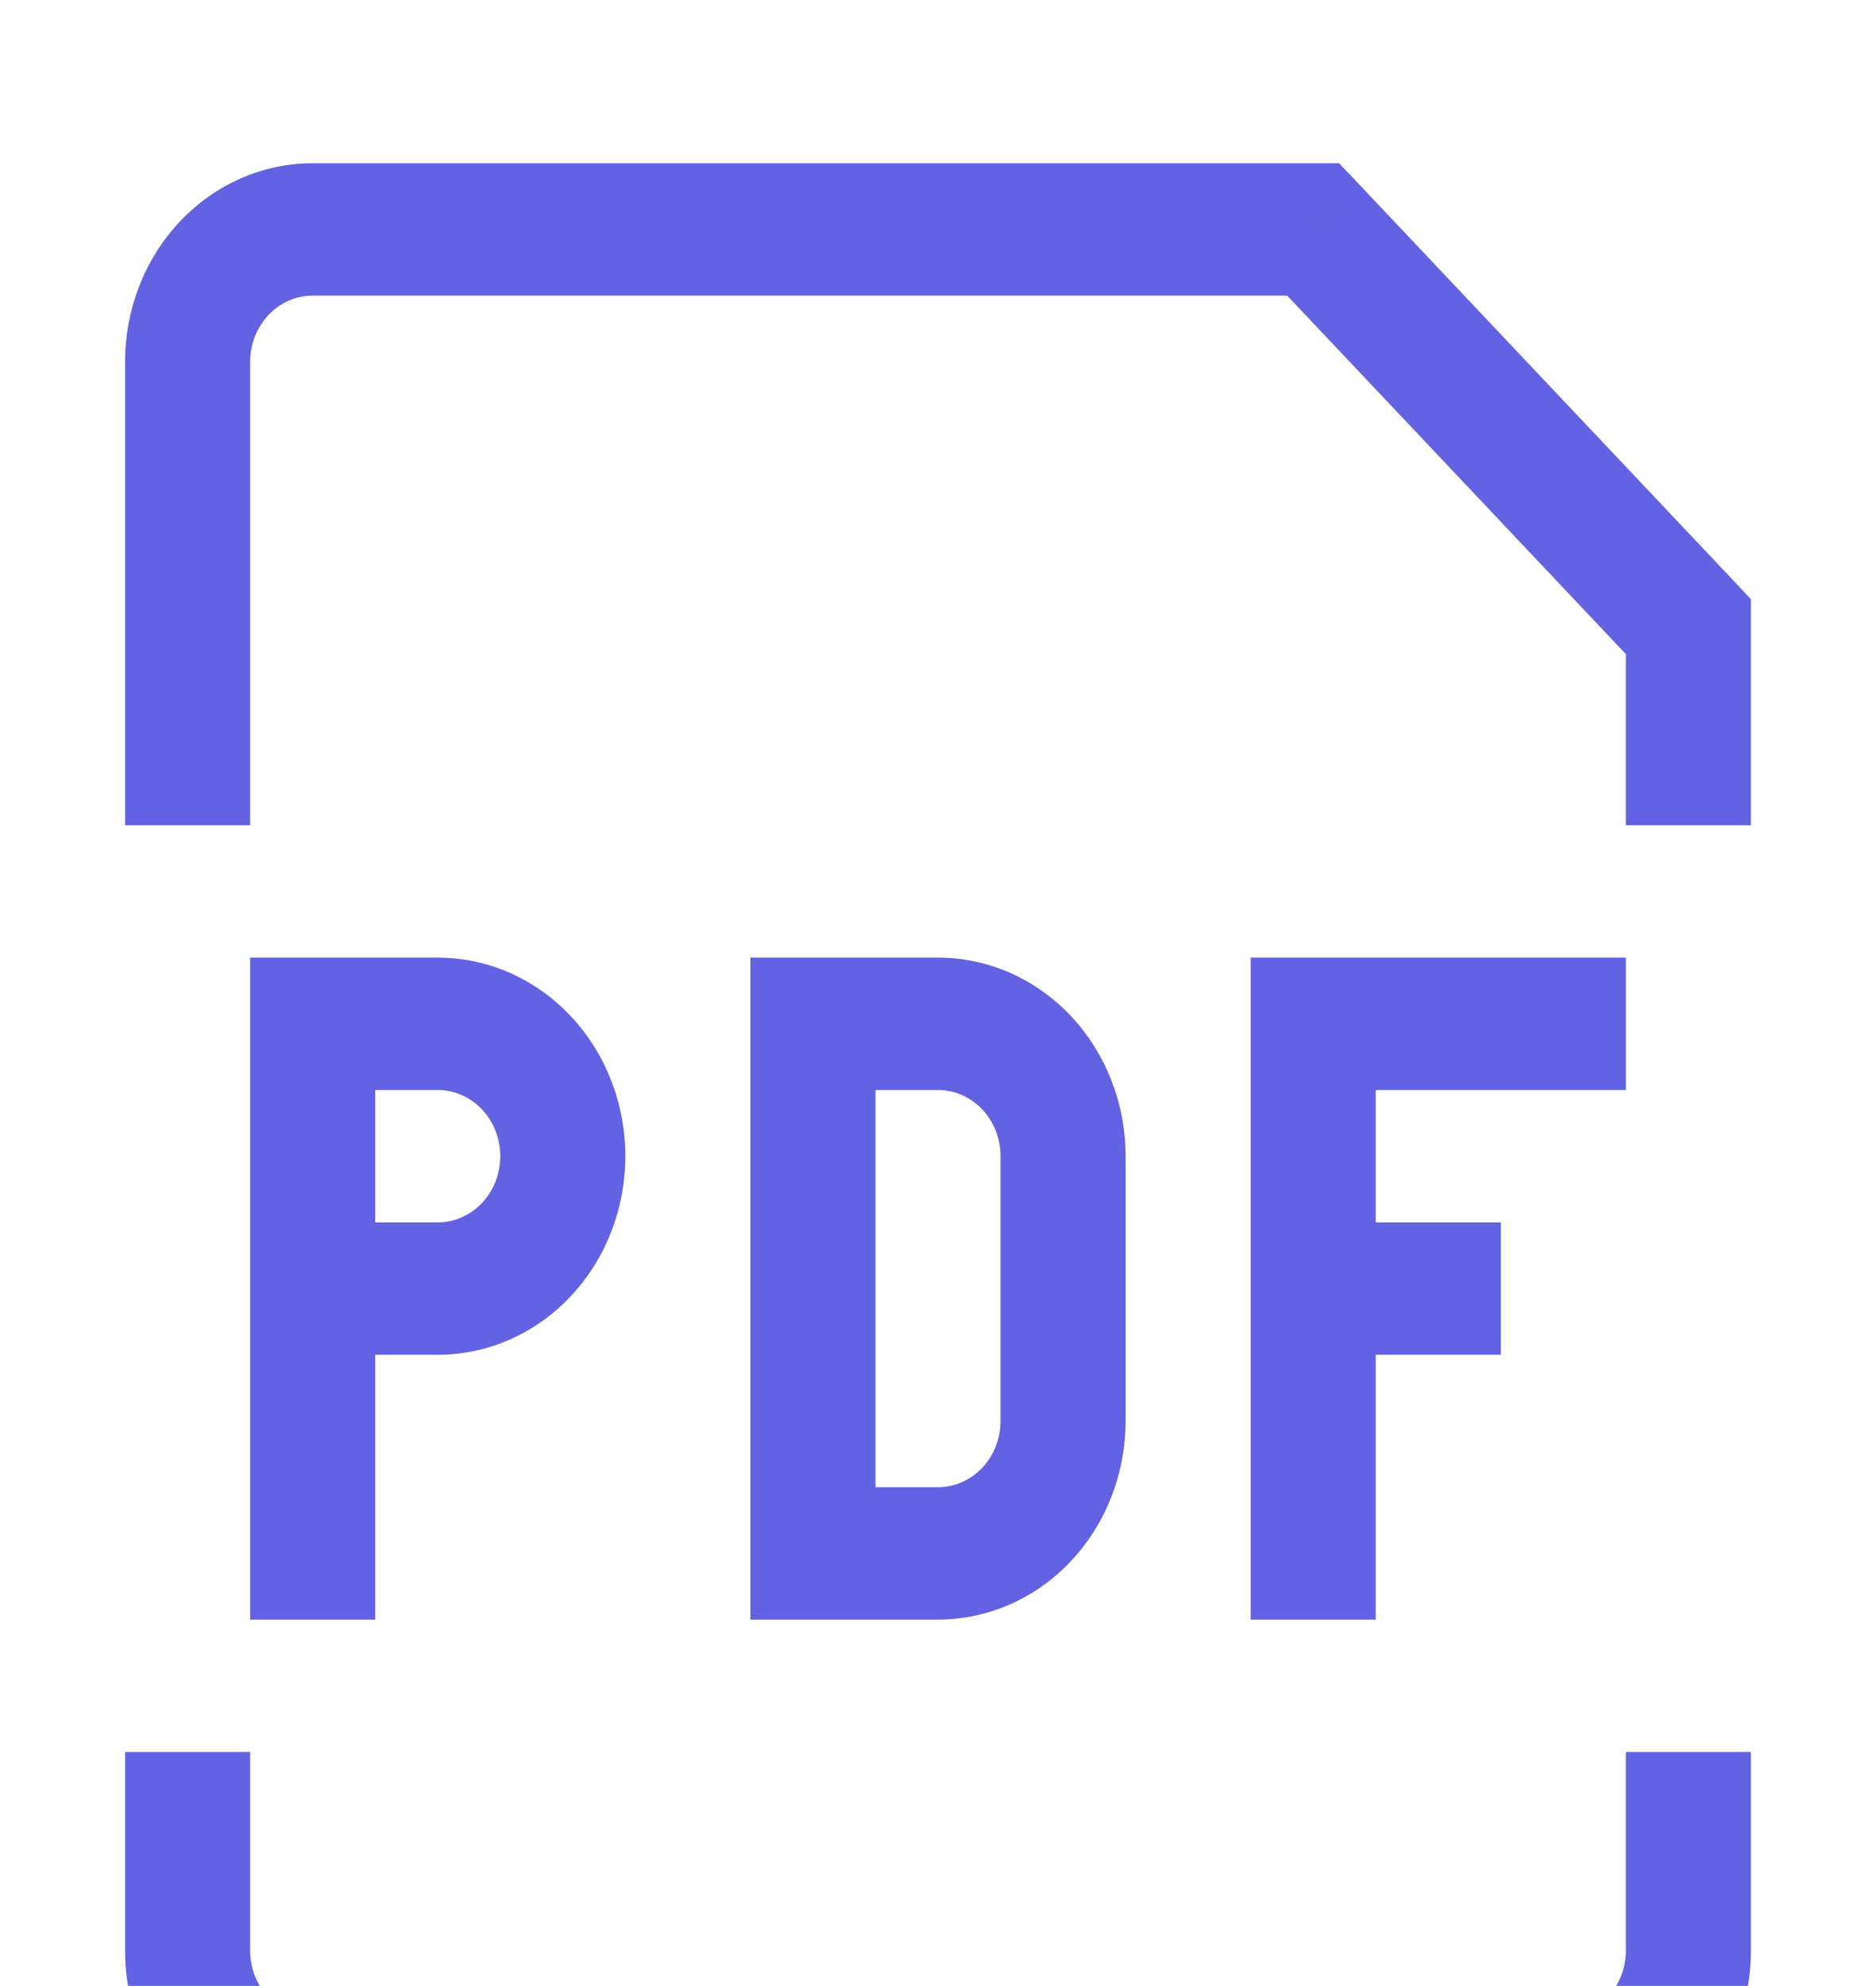 <svg width="69" height="73" viewBox="0 0 69 73" fill="none" xmlns="http://www.w3.org/2000/svg">
<g clip-path="url(#clip0_469_968)">
<g filter="url(#filter0_d_469_968)">
<path d="M11.5 31.633V29.2H9.2V31.633H11.5ZM29.9 31.633V29.2H27.6V31.633H29.9ZM29.9 51.1H27.6V53.533H29.9V51.1ZM62.1 17.033H64.4V16.026L63.728 15.31L62.1 17.033ZM48.3 2.433L49.928 0.711L49.252 0H48.3V2.433ZM11.5 34.067H16.1V29.2H11.5V34.067ZM13.8 53.533V41.367H9.2V53.533H13.8ZM13.8 41.367V31.633H9.2V41.367H13.8ZM16.1 38.933H11.5V43.8H16.1V38.933ZM18.4 36.5C18.4 37.145 18.158 37.764 17.726 38.221C17.295 38.677 16.71 38.933 16.1 38.933V43.8C17.93 43.8 19.685 43.031 20.979 41.662C22.273 40.293 23 38.436 23 36.5H18.4ZM16.1 34.067C16.71 34.067 17.295 34.323 17.726 34.779C18.158 35.236 18.4 35.855 18.4 36.5H23C23 34.564 22.273 32.707 20.979 31.338C19.685 29.969 17.93 29.2 16.1 29.2V34.067ZM27.6 31.633V51.1H32.2V31.633H27.6ZM29.9 53.533H34.5V48.667H29.9V53.533ZM41.4 46.233V36.5H36.8V46.233H41.4ZM34.5 29.2H29.9V34.067H34.5V29.2ZM41.4 36.5C41.4 34.564 40.673 32.707 39.379 31.338C38.085 29.969 36.33 29.2 34.5 29.2V34.067C35.11 34.067 35.695 34.323 36.126 34.779C36.558 35.236 36.8 35.855 36.8 36.5H41.4ZM34.5 53.533C36.33 53.533 38.085 52.764 39.379 51.395C40.673 50.026 41.4 48.169 41.4 46.233H36.8C36.8 46.879 36.558 47.498 36.126 47.954C35.695 48.41 35.11 48.667 34.5 48.667V53.533ZM46 29.2V53.533H50.6V29.2H46ZM48.3 34.067H59.8V29.2H48.3V34.067ZM48.3 43.8H55.2V38.933H48.3V43.8ZM9.2 24.333V7.3H4.6V24.333H9.2ZM59.8 17.033V24.333H64.4V17.033H59.8ZM11.5 4.867H48.3V0H11.5V4.867ZM46.672 4.156L60.472 18.756L63.728 15.31L49.928 0.711L46.672 4.156ZM9.2 7.3C9.2 6.655 9.442 6.036 9.874 5.579C10.305 5.123 10.89 4.867 11.5 4.867V0C9.67 0 7.915 0.769 6.621 2.138C5.327 3.507 4.6 5.364 4.6 7.3H9.2ZM4.6 58.4V65.7H9.2V58.4H4.6ZM11.5 73H57.5V68.133H11.5V73ZM64.4 65.7V58.4H59.8V65.7H64.4ZM57.5 73C59.33 73 61.085 72.231 62.379 70.862C63.673 69.493 64.4 67.636 64.4 65.7H59.8C59.8 66.345 59.558 66.964 59.126 67.421C58.695 67.877 58.11 68.133 57.5 68.133V73ZM4.6 65.7C4.6 67.636 5.327 69.493 6.621 70.862C7.915 72.231 9.67 73 11.5 73V68.133C10.89 68.133 10.305 67.877 9.874 67.421C9.442 66.964 9.2 66.345 9.2 65.7H4.6Z" fill="#6362E3"/>
</g>
</g>
<defs>
<filter id="filter0_d_469_968" x="-1.4" y="0" width="71.8" height="85" filterUnits="userSpaceOnUse" color-interpolation-filters="sRGB">
<feFlood flood-opacity="0" result="BackgroundImageFix"/>
<feColorMatrix in="SourceAlpha" type="matrix" values="0 0 0 0 0 0 0 0 0 0 0 0 0 0 0 0 0 0 127 0" result="hardAlpha"/>
<feOffset dy="6"/>
<feGaussianBlur stdDeviation="3"/>
<feComposite in2="hardAlpha" operator="out"/>
<feColorMatrix type="matrix" values="0 0 0 0 0 0 0 0 0 0 0 0 0 0 0 0 0 0 0.25 0"/>
<feBlend mode="normal" in2="BackgroundImageFix" result="effect1_dropShadow_469_968"/>
<feBlend mode="normal" in="SourceGraphic" in2="effect1_dropShadow_469_968" result="shape"/>
</filter>
<clipPath id="clip0_469_968">
<rect width="69" height="73" fill="white"/>
</clipPath>
</defs>
</svg>
